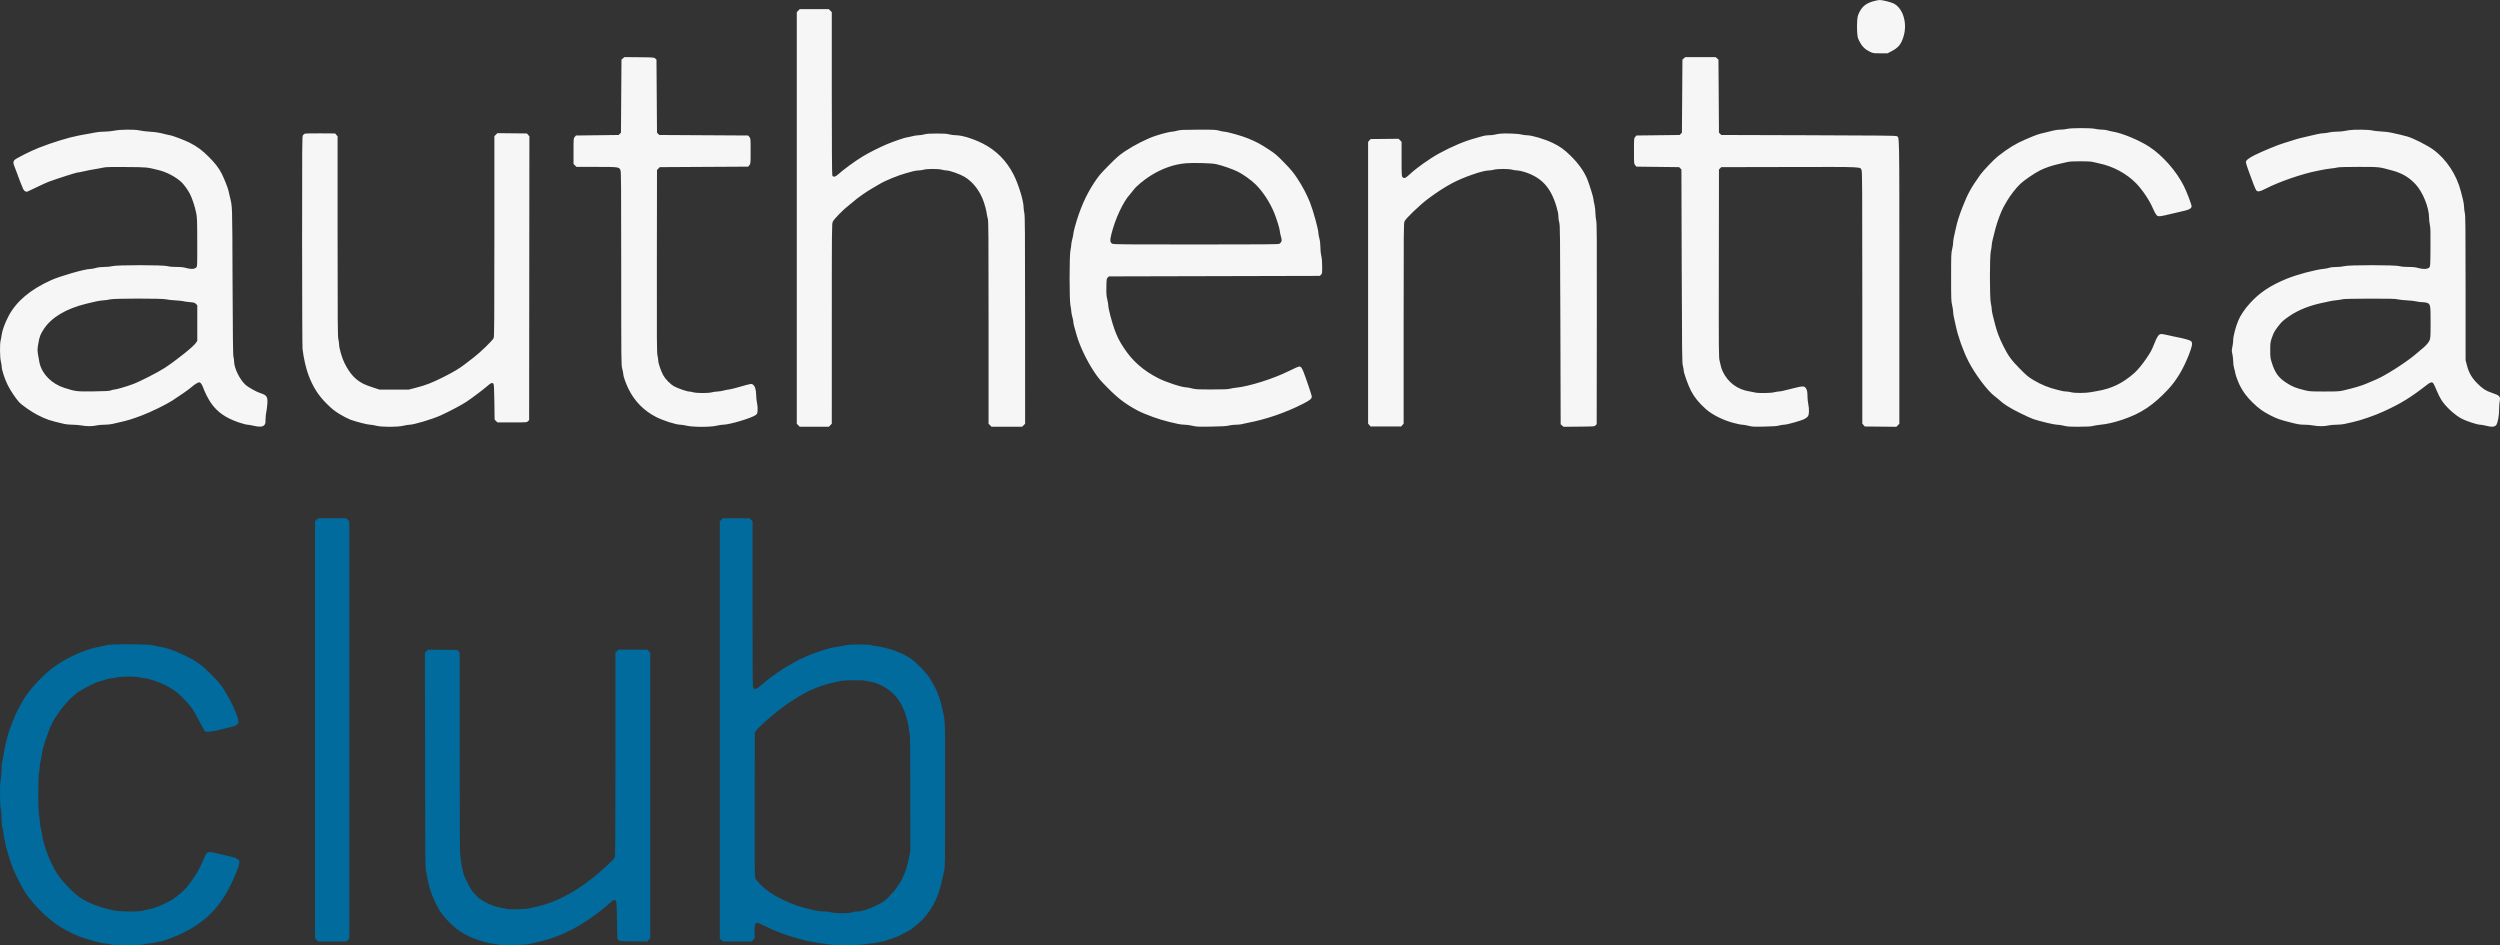 <svg width="164" height="62" viewBox="0 0 164 62" fill="none" xmlns="http://www.w3.org/2000/svg">
<rect x="0" y="0" width="164" height="62" fill="#333333" stroke="none"/>
<path fill-rule="evenodd" clip-rule="evenodd" d="M122.915 0.076C122.434 0.209 122.174 0.407 121.984 0.783C121.872 1.005 121.854 1.074 121.83 1.383C121.815 1.575 121.815 1.899 121.83 2.104C121.854 2.443 121.868 2.497 121.987 2.73C122.145 3.039 122.355 3.245 122.659 3.391C122.878 3.495 122.894 3.497 123.351 3.497H123.818L124.046 3.381C124.528 3.135 124.7 2.932 124.864 2.419C125.141 1.547 124.852 0.552 124.226 0.229C124.053 0.14 123.476 -0.003 123.304 6.35132e-05C123.237 0.001 123.062 0.036 122.915 0.076ZM52.366 0.698L52.269 0.796V14.297V27.799L52.366 27.896L52.463 27.994H53.417H54.371L54.468 27.896L54.565 27.799L54.566 21.241C54.567 14.811 54.568 14.68 54.632 14.539C54.703 14.379 55.358 13.712 55.664 13.486C55.764 13.411 55.907 13.295 55.98 13.227C56.21 13.013 56.874 12.546 57.228 12.35C57.365 12.274 57.584 12.145 57.714 12.065C58.046 11.86 58.962 11.484 59.42 11.366C59.542 11.334 59.736 11.28 59.853 11.246C59.969 11.211 60.141 11.183 60.236 11.182C60.33 11.182 60.489 11.16 60.59 11.133C60.705 11.101 60.927 11.083 61.189 11.083C61.451 11.083 61.673 11.101 61.788 11.133C61.889 11.16 62.031 11.182 62.104 11.183C62.298 11.184 62.985 11.427 63.262 11.593C63.829 11.931 64.283 12.519 64.534 13.242C64.616 13.475 64.698 13.782 64.716 13.923C64.734 14.065 64.772 14.254 64.8 14.345C64.844 14.489 64.85 15.303 64.85 21.154V27.799L64.948 27.896L65.045 27.994H66.049H67.052L67.15 27.896L67.247 27.799L67.246 20.989C67.245 15.161 67.237 14.151 67.196 13.979C67.17 13.869 67.148 13.693 67.147 13.589C67.146 13.175 66.813 12.089 66.493 11.456C66.028 10.539 65.343 9.851 64.446 9.403C63.83 9.096 63.101 8.872 62.715 8.872C62.586 8.872 62.388 8.847 62.276 8.816C62.118 8.772 61.93 8.759 61.455 8.759C60.98 8.759 60.793 8.772 60.635 8.816C60.523 8.847 60.35 8.873 60.252 8.873C60.154 8.873 59.963 8.903 59.827 8.94C59.691 8.976 59.551 9.006 59.517 9.006C59.416 9.006 58.641 9.269 58.21 9.449C57.71 9.658 57.002 10.014 56.592 10.264C56.08 10.575 55.333 11.121 55.004 11.422C54.793 11.615 54.652 11.642 54.598 11.499C54.577 11.444 54.565 9.473 54.565 6.105V0.796L54.468 0.698L54.371 0.6H53.417H52.463L52.366 0.698ZM40.864 3.828L40.769 3.91L40.752 6.306L40.735 8.703L40.66 8.779L40.584 8.855L39.184 8.872L37.784 8.889L37.703 8.983C37.623 9.077 37.623 9.077 37.623 9.915V10.753L37.72 10.851L37.818 10.948H39.12C40.581 10.948 40.616 10.953 40.703 11.164C40.745 11.265 40.752 12.13 40.752 17.62C40.752 23.859 40.753 23.963 40.819 24.193C40.855 24.322 40.885 24.474 40.885 24.53C40.885 24.675 41.048 25.142 41.227 25.508C41.62 26.315 42.243 26.949 43.042 27.355C43.516 27.595 44.345 27.86 44.624 27.86C44.707 27.86 44.9 27.89 45.052 27.927C45.455 28.024 46.6 28.024 47.003 27.927C47.156 27.89 47.353 27.86 47.442 27.86C47.857 27.86 49.34 27.416 49.584 27.218C49.677 27.142 49.687 27.115 49.699 26.899C49.708 26.754 49.692 26.571 49.659 26.426C49.63 26.296 49.605 26.064 49.604 25.911C49.603 25.576 49.528 25.332 49.398 25.236C49.291 25.157 49.3 25.155 48.457 25.396C48.164 25.48 47.88 25.549 47.825 25.55C47.77 25.551 47.614 25.581 47.478 25.617C47.342 25.654 47.154 25.684 47.062 25.684C46.969 25.684 46.811 25.707 46.71 25.734C46.464 25.8 45.725 25.8 45.478 25.734C45.378 25.707 45.252 25.684 45.2 25.684C45.06 25.683 44.45 25.47 44.225 25.344C43.967 25.199 43.654 24.881 43.506 24.612C43.36 24.349 43.182 23.826 43.182 23.663C43.182 23.598 43.159 23.446 43.132 23.327C43.088 23.136 43.082 22.361 43.09 17.13L43.099 11.151L43.191 11.058L43.283 10.965L46.181 10.948L49.079 10.932L49.159 10.838C49.24 10.744 49.24 10.743 49.24 9.91C49.24 9.078 49.24 9.077 49.159 8.983L49.079 8.889L46.164 8.872L43.25 8.855L43.174 8.779L43.099 8.703L43.082 6.31L43.065 3.918L42.989 3.841C42.915 3.766 42.903 3.765 41.936 3.755L40.959 3.746L40.864 3.828ZM110.461 3.829L110.368 3.91L110.351 6.306L110.334 8.703L110.259 8.779L110.183 8.855L108.766 8.872L107.35 8.889L107.269 8.983C107.189 9.077 107.189 9.078 107.189 9.91C107.189 10.743 107.189 10.744 107.269 10.838L107.35 10.932L108.75 10.948L110.15 10.965L110.225 11.041L110.301 11.118L110.32 17.455C110.338 23.211 110.345 23.81 110.395 23.992C110.425 24.103 110.45 24.239 110.45 24.295C110.451 24.467 110.735 25.259 110.933 25.643C111.148 26.061 111.454 26.436 111.906 26.837C112.309 27.196 112.977 27.536 113.655 27.727C113.915 27.8 114.197 27.86 114.281 27.86C114.364 27.86 114.551 27.892 114.697 27.93C114.939 27.994 115.027 27.999 115.743 27.984C116.328 27.972 116.571 27.955 116.707 27.914C116.808 27.885 116.958 27.86 117.042 27.86C117.236 27.86 118.208 27.584 118.387 27.478C118.616 27.343 118.653 27.281 118.667 27.007C118.674 26.858 118.658 26.669 118.626 26.526C118.596 26.396 118.572 26.165 118.572 26.012C118.572 25.689 118.536 25.537 118.434 25.427C118.337 25.322 118.217 25.326 117.743 25.447C117.011 25.634 116.789 25.683 116.674 25.684C116.611 25.684 116.476 25.707 116.376 25.734C116.161 25.792 115.324 25.803 115.144 25.75C115.08 25.731 114.924 25.701 114.796 25.682C113.995 25.566 113.354 25.095 113.014 24.372C112.959 24.255 112.905 24.107 112.894 24.043C112.884 23.978 112.846 23.819 112.811 23.688C112.749 23.457 112.747 23.273 112.756 17.284L112.764 11.118L112.84 11.041L112.916 10.965L117.375 10.956C122.323 10.947 122.023 10.934 122.119 11.164C122.161 11.266 122.167 12.364 122.167 19.535V27.79L122.248 27.884L122.328 27.977L123.364 27.987L124.4 27.997L124.498 27.898L124.597 27.799V18.502C124.597 8.445 124.608 9.038 124.425 8.933C124.362 8.897 123.304 8.886 118.632 8.872L112.916 8.855L112.84 8.779L112.764 8.703L112.748 6.306L112.731 3.91L112.638 3.829L112.544 3.748H111.549H110.554L110.461 3.829ZM135.598 8.456C135.506 8.481 135.314 8.503 135.17 8.503C135.015 8.503 134.819 8.53 134.688 8.567C134.566 8.602 134.309 8.665 134.117 8.707C133.73 8.79 133.589 8.839 132.889 9.139C132.237 9.417 131.742 9.719 131.063 10.252C130.812 10.449 130.099 11.194 129.916 11.451C129.3 12.316 129.079 12.716 128.75 13.561C128.509 14.178 128.401 14.524 128.293 15.017C128.253 15.201 128.199 15.446 128.173 15.56C128.147 15.674 128.125 15.84 128.125 15.928C128.125 16.017 128.095 16.209 128.059 16.357C127.998 16.604 127.993 16.744 127.993 18.182C127.993 19.622 127.998 19.76 128.059 20.018C128.095 20.171 128.125 20.364 128.125 20.446C128.125 20.529 128.147 20.69 128.173 20.804C128.2 20.918 128.253 21.163 128.292 21.347C128.45 22.088 128.769 22.987 129.125 23.691C129.551 24.535 130.389 25.652 130.851 25.993C130.954 26.069 131.098 26.187 131.171 26.256C131.446 26.512 131.857 26.77 132.502 27.09C132.868 27.271 133.265 27.452 133.384 27.491C133.859 27.648 134.755 27.86 134.94 27.861C135.046 27.861 135.244 27.891 135.381 27.927C135.593 27.983 135.742 27.993 136.363 27.993C136.908 27.993 137.147 27.98 137.295 27.942C137.405 27.914 137.63 27.878 137.795 27.862C138.241 27.818 138.701 27.711 139.259 27.522C140.457 27.117 141.269 26.574 142.238 25.533C142.786 24.944 143.239 24.184 143.604 23.238C143.813 22.698 143.844 22.501 143.739 22.389C143.667 22.311 143.334 22.218 142.638 22.081C142.482 22.051 142.236 21.997 142.092 21.961C141.943 21.924 141.787 21.905 141.733 21.917C141.602 21.946 141.503 22.093 141.342 22.497C141.153 22.973 141.084 23.102 140.791 23.531C140.513 23.938 140.209 24.299 139.975 24.502C139.215 25.161 138.508 25.498 137.562 25.654C137.452 25.672 137.28 25.703 137.179 25.724C136.863 25.789 136.121 25.796 135.89 25.736C135.779 25.707 135.623 25.683 135.543 25.683C135.463 25.682 135.338 25.666 135.265 25.646C135.192 25.627 135.047 25.591 134.944 25.567C134.421 25.446 133.89 25.229 133.401 24.936C133.046 24.722 132.947 24.64 132.507 24.194C131.938 23.616 131.737 23.339 131.412 22.686C131.146 22.152 131.001 21.768 130.873 21.263C130.824 21.07 130.755 20.797 130.719 20.656C130.684 20.516 130.655 20.34 130.655 20.265C130.655 20.19 130.63 20.026 130.6 19.9C130.518 19.558 130.517 16.801 130.599 16.464C130.63 16.338 130.655 16.18 130.654 16.112C130.653 15.98 130.726 15.654 130.914 14.95C131.031 14.513 131.289 13.831 131.433 13.579C131.476 13.504 131.575 13.331 131.653 13.193C131.848 12.852 132.271 12.307 132.527 12.067C132.799 11.812 133.451 11.367 133.834 11.174C134.158 11.011 134.611 10.856 135.032 10.764C135.178 10.732 135.414 10.678 135.555 10.643C135.763 10.592 135.94 10.58 136.471 10.58C136.833 10.58 137.182 10.596 137.246 10.615C137.31 10.634 137.512 10.68 137.695 10.717C138.62 10.907 139.524 11.395 140.145 12.042C140.552 12.466 141.01 13.151 141.224 13.656C141.292 13.816 141.383 13.995 141.428 14.054C141.566 14.24 141.551 14.241 142.654 13.978C142.911 13.917 143.232 13.841 143.368 13.809C143.631 13.748 143.769 13.651 143.769 13.529C143.769 13.418 143.449 12.58 143.268 12.217C142.772 11.223 141.869 10.197 140.981 9.619C140.329 9.195 139.213 8.732 138.606 8.635C138.489 8.616 138.33 8.579 138.251 8.552C138.173 8.526 138 8.504 137.868 8.503C137.736 8.503 137.546 8.481 137.445 8.454C137.195 8.386 135.841 8.388 135.598 8.456ZM7.483 8.573C7.31 8.609 7.044 8.636 6.851 8.636C6.668 8.636 6.413 8.659 6.285 8.685C6.157 8.712 5.955 8.75 5.836 8.769C5.717 8.789 5.541 8.82 5.445 8.838C5.349 8.857 5.199 8.886 5.112 8.902C4.483 9.023 3.411 9.353 2.557 9.69C2 9.91 1.022 10.403 0.942 10.505C0.855 10.616 0.859 10.709 0.962 10.954C1.009 11.067 1.085 11.266 1.13 11.397C1.228 11.679 1.422 12.18 1.512 12.381C1.578 12.529 1.692 12.604 1.8 12.568C1.832 12.557 2.105 12.428 2.408 12.28C2.71 12.132 3.069 11.969 3.206 11.918C3.722 11.728 5.002 11.317 5.076 11.318C5.119 11.318 5.281 11.289 5.436 11.252C5.755 11.178 5.991 11.133 6.402 11.067C6.557 11.042 6.752 11.005 6.834 10.984C6.938 10.957 7.386 10.949 8.282 10.957C9.659 10.968 9.602 10.963 10.395 11.156C10.928 11.285 11.524 11.599 11.905 11.95C12.057 12.089 12.349 12.495 12.46 12.72C12.61 13.023 12.779 13.532 12.862 13.931C12.931 14.261 12.935 14.369 12.939 15.879C12.942 17.475 12.942 17.477 12.87 17.549C12.764 17.657 12.528 17.669 12.223 17.583C12.033 17.529 11.878 17.512 11.58 17.512C11.325 17.512 11.117 17.493 10.983 17.458C10.675 17.376 7.682 17.376 7.379 17.457C7.255 17.491 7.045 17.512 6.846 17.512C6.618 17.512 6.447 17.533 6.285 17.579C6.157 17.616 5.988 17.646 5.909 17.646C5.563 17.646 3.942 18.112 3.342 18.384C1.987 18.997 1.079 19.763 0.569 20.721C0.33 21.17 0.145 21.671 0.108 21.973C0.092 22.101 0.061 22.269 0.04 22.346C-0.02 22.56 -0.01 23.445 0.056 23.708C0.085 23.827 0.11 23.978 0.111 24.043C0.112 24.261 0.306 24.858 0.51 25.267C0.683 25.616 1.019 26.12 1.255 26.383C1.426 26.573 2.083 27.03 2.461 27.22C3.07 27.527 3.249 27.587 4.228 27.813C4.342 27.839 4.582 27.861 4.761 27.861C4.94 27.862 5.207 27.884 5.353 27.911C5.691 27.973 6.063 27.972 6.319 27.91C6.428 27.883 6.667 27.861 6.849 27.861C7.031 27.861 7.263 27.839 7.365 27.812C7.467 27.786 7.7 27.732 7.883 27.692C8.353 27.59 8.702 27.482 9.314 27.249C9.913 27.021 10.892 26.543 11.304 26.277C11.848 25.927 12.38 25.552 12.576 25.383C12.782 25.204 12.985 25.081 13.073 25.081C13.155 25.081 13.247 25.207 13.326 25.427C13.439 25.741 13.672 26.198 13.848 26.448C14.265 27.04 14.815 27.424 15.656 27.708C15.903 27.791 16.159 27.86 16.227 27.86C16.294 27.86 16.481 27.892 16.643 27.931C17.021 28.021 17.235 28.006 17.342 27.88C17.409 27.802 17.419 27.753 17.42 27.515C17.42 27.364 17.441 27.15 17.467 27.04C17.492 26.929 17.524 26.687 17.537 26.502C17.57 26.022 17.504 25.921 17.07 25.785C16.831 25.71 16.28 25.402 16.113 25.252C15.723 24.899 15.355 24.143 15.355 23.696C15.355 23.601 15.337 23.47 15.315 23.406C15.284 23.317 15.27 22.119 15.255 18.433C15.235 13.17 15.25 13.622 15.067 12.857C15.039 12.738 15.003 12.579 14.988 12.506C14.954 12.338 14.704 11.71 14.548 11.4C14.363 11.033 14.131 10.729 13.719 10.312C13.275 9.863 12.951 9.622 12.443 9.362C12.11 9.192 11.261 8.872 11.143 8.872C11.116 8.872 10.985 8.843 10.853 8.807C10.458 8.702 10.235 8.665 9.797 8.637C9.568 8.622 9.283 8.586 9.164 8.557C8.846 8.48 7.883 8.489 7.483 8.573ZM77.232 8.572C77.113 8.606 76.969 8.634 76.91 8.635C76.749 8.639 76.264 8.759 75.801 8.911C75.254 9.089 74.395 9.524 73.816 9.913C73.417 10.182 73.271 10.308 72.737 10.847C72.191 11.397 72.08 11.528 71.786 11.971C71.235 12.802 70.834 13.72 70.511 14.886C70.455 15.091 70.409 15.302 70.409 15.355C70.409 15.409 70.379 15.558 70.342 15.687C70.306 15.816 70.276 15.982 70.275 16.055C70.275 16.129 70.251 16.287 70.223 16.407C70.146 16.729 70.146 19.735 70.223 20.057C70.251 20.177 70.275 20.335 70.275 20.409C70.276 20.483 70.306 20.649 70.342 20.777C70.379 20.906 70.409 21.057 70.409 21.112C70.409 21.215 70.469 21.452 70.647 22.05C70.856 22.75 71.294 23.659 71.768 24.378C72.044 24.796 72.168 24.943 72.655 25.435C73.364 26.151 73.81 26.489 74.62 26.926C75.083 27.175 76.077 27.534 76.7 27.677C76.91 27.725 77.175 27.786 77.289 27.812C77.403 27.839 77.593 27.86 77.711 27.86C77.829 27.86 78.058 27.892 78.219 27.93C78.49 27.995 78.582 27.999 79.461 27.985C80.187 27.972 80.458 27.956 80.611 27.915C80.721 27.886 80.93 27.861 81.077 27.861C81.224 27.861 81.396 27.845 81.46 27.825C81.524 27.806 81.688 27.769 81.826 27.743C83.058 27.512 84.369 27.06 85.497 26.479C85.954 26.244 86.053 26.159 86.053 26.001C86.053 25.936 85.631 24.689 85.503 24.378C85.396 24.114 85.337 24.043 85.228 24.043C85.182 24.043 84.874 24.178 84.542 24.344C83.547 24.842 81.921 25.355 81.088 25.433C80.965 25.445 80.785 25.475 80.688 25.501C80.553 25.538 80.265 25.549 79.479 25.548C78.558 25.548 78.421 25.541 78.2 25.482C78.064 25.445 77.912 25.416 77.861 25.416C77.546 25.416 76.506 25.079 75.968 24.803C74.998 24.307 74.282 23.675 73.73 22.831C73.418 22.353 73.31 22.141 73.12 21.631C72.949 21.169 72.706 20.248 72.706 20.059C72.706 19.988 72.675 19.798 72.637 19.637C72.579 19.392 72.57 19.261 72.579 18.815C72.588 18.314 72.593 18.28 72.665 18.208L72.741 18.132L79.662 18.115L86.584 18.098L86.659 18.022C86.731 17.95 86.735 17.92 86.734 17.486C86.734 17.169 86.716 16.952 86.676 16.786C86.642 16.644 86.618 16.409 86.618 16.216C86.618 15.998 86.595 15.805 86.551 15.639C86.515 15.502 86.486 15.342 86.486 15.282C86.486 15.048 86.14 13.792 85.934 13.276C85.728 12.759 85.432 12.199 85.104 11.704C84.844 11.312 84.694 11.13 84.248 10.672C83.76 10.172 83.658 10.085 83.221 9.799C82.674 9.441 82.446 9.32 81.875 9.081C81.485 8.918 80.493 8.638 80.306 8.638C80.254 8.638 80.106 8.608 79.978 8.571C79.765 8.509 79.652 8.504 78.597 8.507C77.592 8.51 77.422 8.518 77.232 8.572ZM154.104 8.539C154.013 8.554 153.848 8.582 153.738 8.602C153.628 8.621 153.411 8.638 153.256 8.638C153.1 8.638 152.89 8.661 152.79 8.688C152.689 8.715 152.532 8.738 152.441 8.738C152.35 8.738 152.155 8.767 152.008 8.802C151.861 8.837 151.659 8.884 151.558 8.905C151.042 9.017 150.675 9.112 150.36 9.219C150.167 9.283 149.928 9.358 149.827 9.385C149.521 9.466 148.376 9.938 147.903 10.177C147.489 10.387 147.331 10.517 147.331 10.646C147.331 10.697 147.415 10.963 147.517 11.237C147.619 11.511 147.76 11.891 147.83 12.081C147.9 12.271 147.983 12.456 148.015 12.491C148.111 12.598 148.257 12.57 148.634 12.374C149.488 11.93 151.042 11.393 152.007 11.21C152.099 11.193 152.279 11.157 152.407 11.13C152.535 11.104 152.775 11.068 152.939 11.05C153.104 11.033 153.291 11.003 153.355 10.983C153.427 10.962 153.95 10.948 154.727 10.948C156.104 10.948 156.044 10.942 156.934 11.186C157.578 11.363 158.02 11.621 158.448 12.074C158.93 12.583 159.347 13.608 159.347 14.283C159.347 14.417 159.37 14.627 159.398 14.749C159.44 14.932 159.447 15.191 159.439 16.224C159.43 17.466 159.429 17.478 159.356 17.551C159.248 17.66 158.962 17.673 158.644 17.583C158.454 17.529 158.299 17.512 158.001 17.512C157.746 17.512 157.538 17.493 157.404 17.458C157.096 17.376 154.103 17.376 153.8 17.457C153.679 17.49 153.462 17.513 153.267 17.514C153.066 17.515 152.888 17.534 152.806 17.564C152.733 17.591 152.583 17.622 152.473 17.632C151.887 17.687 150.653 18.017 149.968 18.302C148.906 18.744 148.215 19.209 147.591 19.899C147.246 20.28 146.97 20.692 146.828 21.036C146.66 21.443 146.499 22.057 146.499 22.291C146.499 22.406 146.474 22.611 146.445 22.747C146.395 22.974 146.395 23.012 146.445 23.232C146.474 23.363 146.499 23.582 146.499 23.72C146.499 23.875 146.524 24.05 146.565 24.182C146.601 24.299 146.631 24.421 146.631 24.453C146.632 24.546 146.812 25.044 146.929 25.278C147.147 25.711 147.394 26.041 147.783 26.417C148.195 26.816 148.447 26.996 148.961 27.259C149.379 27.472 149.544 27.53 150.258 27.712C150.747 27.837 150.888 27.86 151.162 27.86C151.34 27.86 151.603 27.883 151.746 27.91C152.073 27.973 152.479 27.973 152.74 27.91C152.849 27.883 153.086 27.861 153.265 27.861C153.445 27.861 153.684 27.839 153.798 27.812C153.912 27.786 154.154 27.731 154.337 27.691C154.89 27.569 155.767 27.265 156.384 26.982C157.501 26.47 158.139 26.077 159.225 25.232C159.432 25.07 159.538 25.046 159.622 25.139C159.651 25.172 159.748 25.379 159.837 25.6C159.926 25.821 160.073 26.115 160.164 26.253C160.455 26.699 161.063 27.252 161.508 27.477C161.811 27.63 162.512 27.86 162.677 27.86C162.761 27.86 162.941 27.89 163.077 27.927C163.46 28.029 163.674 28.009 163.766 27.861C163.858 27.711 163.94 27.26 163.94 26.898C163.94 26.696 163.957 26.448 163.977 26.344C164.045 26.006 163.985 25.94 163.454 25.765C163.071 25.639 162.853 25.497 162.509 25.149C162.138 24.774 161.957 24.455 161.825 23.944L161.743 23.628L161.742 18.904C161.741 14.897 161.734 14.15 161.693 13.979C161.666 13.869 161.644 13.69 161.644 13.581C161.644 13.473 161.612 13.262 161.575 13.113C161.537 12.963 161.475 12.72 161.438 12.573C161.159 11.466 160.477 10.435 159.612 9.809C159.229 9.532 158.339 9.08 157.949 8.964C157.681 8.885 157.327 8.8 156.8 8.69C156.672 8.664 156.395 8.633 156.185 8.623C155.974 8.613 155.712 8.583 155.602 8.555C155.383 8.5 154.408 8.49 154.104 8.539ZM19.994 8.771C19.955 8.787 19.898 8.835 19.869 8.877C19.82 8.947 19.816 9.564 19.818 15.803C19.819 19.571 19.832 22.758 19.846 22.887C19.913 23.469 20.068 24.157 20.232 24.595C20.532 25.395 20.888 25.952 21.452 26.505C21.783 26.831 21.943 26.958 22.28 27.165C22.51 27.306 22.824 27.468 22.978 27.526C23.365 27.669 24.108 27.86 24.282 27.861C24.361 27.861 24.538 27.891 24.675 27.927C25.039 28.023 26.068 28.023 26.466 27.927C26.619 27.89 26.803 27.86 26.877 27.86C27.159 27.86 28.38 27.492 28.936 27.239C29.474 26.994 30.3 26.555 30.6 26.355C30.974 26.106 31.717 25.546 31.972 25.321C32.199 25.121 32.284 25.086 32.359 25.162C32.407 25.21 32.416 25.361 32.431 26.37L32.447 27.524L32.54 27.617L32.632 27.71H33.596C34.554 27.71 34.559 27.709 34.635 27.633L34.711 27.557L34.719 18.25L34.728 8.943L34.647 8.849L34.567 8.755L33.597 8.745L32.628 8.735L32.529 8.835L32.431 8.934V15.501C32.431 21.05 32.423 22.086 32.384 22.177C32.314 22.338 31.503 23.124 31.049 23.469C30.83 23.636 30.574 23.832 30.48 23.905C30.144 24.168 29.739 24.409 29.085 24.737C28.329 25.117 27.953 25.263 27.288 25.435L26.822 25.556L25.857 25.556L24.892 25.557L24.459 25.415C24.221 25.337 23.951 25.236 23.86 25.189C23.308 24.911 22.952 24.523 22.6 23.818C22.435 23.489 22.246 22.838 22.244 22.595C22.244 22.516 22.221 22.361 22.195 22.251C22.154 22.079 22.146 21.103 22.146 15.496L22.146 8.943L22.065 8.849L21.985 8.755L21.025 8.748C20.497 8.744 20.033 8.754 19.994 8.771ZM98.385 8.772C98.257 8.788 98.1 8.817 98.036 8.836C97.972 8.856 97.811 8.872 97.679 8.872C97.547 8.872 97.375 8.893 97.296 8.92C97.218 8.946 97.006 9.006 96.825 9.054C96.1 9.245 95.276 9.591 94.391 10.073C93.774 10.41 92.887 11.043 92.457 11.454C92.213 11.686 92.094 11.73 92.005 11.62C91.949 11.55 91.944 11.46 91.944 10.423V9.302L91.846 9.203L91.747 9.104L90.828 9.113L89.908 9.123L89.828 9.217L89.748 9.311V18.55V27.79L89.828 27.884L89.908 27.977H90.912H91.917L91.997 27.884L92.078 27.79L92.078 21.219C92.079 14.936 92.082 14.643 92.14 14.515C92.227 14.321 93.127 13.46 93.671 13.048C94.2 12.648 94.782 12.271 95.273 12.01C96 11.624 97.269 11.183 97.657 11.182C97.746 11.182 97.902 11.16 98.002 11.133C98.118 11.101 98.339 11.083 98.601 11.083C98.863 11.083 99.085 11.101 99.201 11.133C99.301 11.16 99.455 11.182 99.541 11.182C99.628 11.183 99.845 11.229 100.024 11.287C101.121 11.637 101.729 12.295 102.097 13.531C102.193 13.851 102.23 14.035 102.23 14.194C102.23 14.315 102.256 14.497 102.287 14.599C102.339 14.769 102.345 15.286 102.361 21.308L102.379 27.833L102.474 27.915L102.569 27.997L103.58 27.987C104.582 27.978 104.592 27.977 104.667 27.901L104.743 27.825L104.751 21.254C104.759 15.483 104.754 14.655 104.71 14.458C104.682 14.335 104.659 14.109 104.659 13.956C104.659 13.793 104.631 13.567 104.593 13.41C104.557 13.262 104.527 13.099 104.527 13.046C104.526 12.949 104.306 12.231 104.148 11.811C103.956 11.301 103.577 10.757 103.049 10.233C102.628 9.816 102.327 9.6 101.85 9.372C101.321 9.119 100.486 8.872 100.158 8.872C100.062 8.872 99.902 8.85 99.804 8.824C99.584 8.765 98.701 8.732 98.385 8.772ZM79.762 10.763C80.185 10.858 80.827 11.08 81.182 11.253C81.54 11.427 82.095 11.823 82.376 12.104C82.846 12.573 83.29 13.249 83.57 13.92C83.736 14.32 83.956 15.024 83.956 15.158C83.956 15.205 83.988 15.36 84.026 15.503C84.088 15.73 84.092 15.773 84.052 15.857C84.026 15.91 83.968 15.972 83.923 15.995C83.857 16.029 82.728 16.038 78.454 16.038C73.792 16.039 73.056 16.032 72.974 15.99C72.815 15.907 72.802 15.781 72.907 15.358C73.155 14.358 73.678 13.237 74.119 12.757C74.178 12.692 74.296 12.547 74.381 12.434C74.547 12.211 75.057 11.788 75.469 11.529C76.221 11.057 77.008 10.778 77.782 10.711C78.263 10.669 79.485 10.701 79.762 10.763ZM10.89 19.635C10.994 19.661 11.268 19.692 11.5 19.704C11.731 19.716 11.971 19.741 12.032 19.76C12.093 19.779 12.283 19.806 12.454 19.82C12.728 19.843 12.774 19.856 12.853 19.936L12.942 20.026V21.188V22.351L12.864 22.478C12.719 22.713 11.602 23.611 10.804 24.136C10.356 24.429 9.144 25.047 8.698 25.208C8.254 25.369 7.635 25.549 7.521 25.551C7.464 25.552 7.357 25.577 7.284 25.607C7.174 25.652 6.976 25.664 6.137 25.675C5.022 25.689 4.973 25.683 4.22 25.444C3.394 25.181 2.76 24.543 2.593 23.808C2.566 23.688 2.522 23.443 2.495 23.264C2.449 22.959 2.45 22.91 2.509 22.56C2.59 22.086 2.641 21.949 2.86 21.608C3.358 20.832 4.329 20.248 5.661 19.924C6.392 19.745 6.477 19.729 6.779 19.704C6.941 19.691 7.143 19.661 7.228 19.638C7.464 19.572 10.63 19.57 10.89 19.635ZM157.278 19.635C157.382 19.661 157.661 19.692 157.899 19.703C158.137 19.715 158.414 19.746 158.515 19.773C158.615 19.8 158.792 19.822 158.907 19.823C159.022 19.823 159.168 19.845 159.232 19.872C159.436 19.957 159.447 20.024 159.447 21.163C159.447 22.285 159.446 22.29 159.218 22.564C159.095 22.711 158.975 22.818 158.381 23.308C157.746 23.834 156.427 24.667 155.868 24.897C155.722 24.957 155.445 25.075 155.253 25.159C154.928 25.301 154.477 25.435 153.735 25.611C153.462 25.676 153.337 25.683 152.488 25.683C151.654 25.683 151.51 25.676 151.259 25.616C150.598 25.457 150.365 25.363 149.954 25.091C149.462 24.765 149.241 24.455 149.032 23.799C148.935 23.493 148.928 23.44 148.928 22.971C148.928 22.504 148.935 22.449 149.024 22.19C149.15 21.826 149.2 21.732 149.429 21.43C149.672 21.111 149.77 21.021 150.166 20.747C150.781 20.322 151.546 20.022 152.484 19.838C152.619 19.812 152.783 19.776 152.85 19.758C152.918 19.74 153.115 19.71 153.289 19.692C153.463 19.673 153.65 19.644 153.705 19.626C153.762 19.608 154.51 19.593 155.448 19.591C156.75 19.589 157.129 19.598 157.278 19.635Z" fill="#F6F6F6"/>
<path fill-rule="evenodd" clip-rule="evenodd" d="M20.763 34.099L20.666 34.198V47.88V61.561L20.763 61.66L20.859 61.759H21.79H22.721L22.818 61.66L22.915 61.561V47.88V34.198L22.818 34.099L22.721 34H21.79H20.859L20.763 34.099ZM47.314 34.099L47.218 34.198V47.88V61.561L47.314 61.66L47.411 61.759H48.358H49.306L49.403 61.66L49.499 61.561V61.124C49.499 60.455 49.546 60.425 50.126 60.723C50.788 61.064 51.696 61.405 52.392 61.574C52.593 61.623 52.82 61.684 52.898 61.711C52.976 61.737 53.095 61.759 53.162 61.76C53.23 61.76 53.396 61.791 53.531 61.828C53.666 61.865 53.852 61.895 53.944 61.895C54.036 61.895 54.194 61.918 54.294 61.946C54.557 62.018 56.445 62.018 56.708 61.946C56.807 61.918 56.986 61.895 57.104 61.894C57.222 61.894 57.43 61.863 57.565 61.826C57.7 61.789 57.843 61.759 57.882 61.759C57.959 61.759 58.657 61.532 58.873 61.437C59.136 61.321 59.668 61.037 59.787 60.95C59.854 60.9 60.052 60.74 60.226 60.595C60.995 59.953 61.553 58.943 61.797 57.755C61.837 57.559 61.899 57.282 61.934 57.14C61.996 56.89 61.998 56.714 61.999 52.1C62 46.764 62.025 47.416 61.773 46.318C61.623 45.666 61.389 45.113 61.007 44.507C60.768 44.129 60.119 43.46 59.736 43.197C59.17 42.808 58.31 42.5 57.468 42.384C57.332 42.365 57.168 42.334 57.105 42.315C56.955 42.27 55.7 42.27 55.55 42.315C55.486 42.334 55.286 42.371 55.104 42.397C54.922 42.423 54.684 42.463 54.575 42.485C54.295 42.542 53.19 42.914 52.972 43.025C52.871 43.076 52.7 43.153 52.591 43.197C52.482 43.241 52.34 43.309 52.277 43.349C52.213 43.389 51.997 43.51 51.797 43.619C51.281 43.899 50.448 44.487 50.048 44.855C49.673 45.198 49.515 45.265 49.418 45.123C49.372 45.056 49.367 44.478 49.367 39.623V34.198L49.27 34.099L49.174 34H48.292H47.411L47.314 34.099ZM7.522 42.276C7.232 42.288 6.976 42.309 6.955 42.323C6.934 42.337 6.808 42.37 6.674 42.397C6.102 42.514 5.912 42.564 5.505 42.71C4.943 42.911 4.19 43.3 3.654 43.664C2.904 44.174 1.777 45.387 1.471 46.013C1.421 46.116 1.32 46.299 1.248 46.42C1.176 46.542 1.076 46.74 1.026 46.861C0.976 46.983 0.875 47.227 0.802 47.404C0.729 47.582 0.623 47.88 0.567 48.066C0.429 48.52 0.232 49.372 0.232 49.514C0.232 49.576 0.202 49.734 0.165 49.865C0.116 50.042 0.099 50.205 0.099 50.509C0.098 50.747 0.078 51.002 0.05 51.12C-0.017 51.406 -0.017 52.736 0.05 53.021C0.079 53.14 0.099 53.399 0.1 53.648C0.101 53.96 0.118 54.14 0.166 54.325C0.202 54.464 0.232 54.624 0.232 54.681C0.232 54.739 0.254 54.869 0.281 54.972C0.308 55.075 0.33 55.197 0.33 55.243C0.331 55.356 0.569 56.196 0.715 56.601C0.876 57.048 0.94 57.193 1.211 57.742C1.598 58.527 1.923 58.985 2.576 59.666C3.454 60.584 4.47 61.217 5.654 61.584C6.28 61.778 6.752 61.895 6.914 61.895C6.976 61.895 7.108 61.918 7.208 61.946C7.349 61.984 7.606 61.996 8.333 61.996C9.059 61.996 9.317 61.984 9.457 61.946C9.557 61.918 9.706 61.895 9.787 61.894C9.869 61.894 10.047 61.863 10.182 61.826C10.317 61.789 10.463 61.759 10.507 61.759C10.677 61.759 11.592 61.413 12.072 61.167C13.557 60.406 14.436 59.494 15.195 57.927C15.426 57.45 15.655 56.873 15.695 56.668C15.752 56.377 15.605 56.284 14.83 56.119C14.739 56.1 14.485 56.04 14.265 55.986C13.612 55.826 13.58 55.837 13.382 56.312C13.094 57.004 12.856 57.416 12.411 57.998C12.132 58.364 11.994 58.498 11.54 58.846C11.088 59.193 10.277 59.553 9.72 59.654C9.603 59.676 9.433 59.715 9.343 59.742C9.082 59.82 7.814 59.81 7.48 59.727C7.34 59.692 7.078 59.629 6.897 59.587C6.51 59.496 5.782 59.206 5.463 59.015C5.098 58.795 4.871 58.603 4.41 58.122C3.907 57.596 3.647 57.213 3.326 56.529C3.044 55.927 2.745 54.96 2.744 54.645C2.744 54.592 2.714 54.451 2.678 54.333C2.641 54.212 2.612 54.019 2.611 53.892C2.61 53.767 2.588 53.574 2.562 53.462C2.493 53.168 2.493 50.973 2.562 50.679C2.588 50.567 2.61 50.384 2.611 50.272C2.612 50.16 2.642 49.961 2.678 49.831C2.715 49.7 2.745 49.555 2.745 49.508C2.745 49.208 3.121 48.054 3.415 47.453C3.739 46.791 4.447 45.921 5.026 45.475C5.338 45.234 6.136 44.818 6.491 44.71C7.065 44.536 7.262 44.486 7.374 44.486C7.437 44.485 7.571 44.463 7.671 44.435C7.888 44.375 8.881 44.364 9.06 44.42C9.124 44.44 9.302 44.469 9.457 44.486C9.992 44.544 10.864 44.899 11.437 45.292C11.777 45.526 12.358 46.125 12.635 46.527C12.742 46.683 12.957 47.066 13.112 47.379C13.279 47.714 13.423 47.962 13.464 47.985C13.504 48.007 13.599 48.015 13.686 48.004C14.068 47.956 14.282 47.918 14.45 47.868C14.55 47.838 14.773 47.782 14.946 47.743C15.496 47.62 15.64 47.538 15.64 47.349C15.64 47.042 15.185 46.014 14.737 45.309C14.502 44.939 14.365 44.77 13.963 44.355C13.237 43.605 12.825 43.313 11.904 42.896C11.291 42.618 10.859 42.48 10.35 42.4C10.268 42.387 10.126 42.355 10.036 42.331C9.839 42.277 8.334 42.244 7.522 42.276ZM27.972 42.718L27.874 42.818L27.883 49.854C27.891 56.45 27.895 56.906 27.95 57.161C27.983 57.31 28.032 57.562 28.061 57.721C28.183 58.397 28.522 59.25 28.89 59.809C29.017 60.001 29.241 60.264 29.499 60.523C29.84 60.864 29.976 60.974 30.318 61.182C30.579 61.341 30.872 61.485 31.126 61.579C31.595 61.753 32.107 61.895 32.266 61.895C32.328 61.895 32.467 61.918 32.575 61.947C32.736 61.99 32.937 61.998 33.638 61.988C34.53 61.976 34.566 61.972 35.298 61.793C35.964 61.63 36.297 61.527 36.631 61.382C36.807 61.306 37.048 61.201 37.166 61.15C37.984 60.793 39.278 59.919 40.017 59.223C40.136 59.112 40.237 59.044 40.286 59.044C40.451 59.044 40.455 59.069 40.472 60.372C40.489 61.581 40.489 61.588 40.564 61.665C40.638 61.741 40.653 61.742 41.549 61.752L42.458 61.762L42.556 61.661L42.655 61.561V52.189V42.818L42.558 42.719L42.461 42.62H41.514H40.566L40.47 42.719L40.373 42.818V49.473C40.373 54.993 40.365 56.147 40.328 56.237C40.284 56.346 40.084 56.545 39.461 57.103C38.101 58.322 36.638 59.145 35.264 59.464C34.585 59.622 34.504 59.633 33.945 59.647C33.527 59.656 33.33 59.647 33.168 59.609C33.048 59.581 32.883 59.548 32.801 59.537C32.559 59.504 32.107 59.332 31.764 59.142C31.506 58.999 31.389 58.907 31.17 58.673C30.932 58.419 30.868 58.322 30.661 57.903C30.531 57.639 30.415 57.364 30.403 57.292C30.391 57.22 30.352 57.064 30.318 56.945C30.283 56.827 30.255 56.658 30.254 56.572C30.253 56.485 30.231 56.323 30.205 56.211C30.164 56.036 30.157 55.054 30.156 49.417L30.156 42.827L30.076 42.732L29.996 42.636L29.033 42.627L28.07 42.617L27.972 42.718ZM56.774 44.656C56.837 44.675 56.99 44.707 57.114 44.727C57.646 44.813 58.236 45.135 58.659 45.57C58.955 45.876 59.134 46.169 59.344 46.692C59.458 46.976 59.617 47.607 59.618 47.782C59.619 47.845 59.641 47.988 59.667 48.1C59.708 48.272 59.715 48.899 59.716 52.071L59.717 55.837L59.635 56.248C59.416 57.354 59.069 58.048 58.378 58.757C58.023 59.122 58.001 59.138 57.534 59.375C57.013 59.639 56.541 59.791 56.238 59.791C56.139 59.791 55.977 59.818 55.879 59.85C55.632 59.931 54.83 59.93 54.537 59.848C54.414 59.813 54.212 59.791 54.024 59.791C53.671 59.791 53.058 59.654 52.26 59.398C51.724 59.225 50.961 58.853 50.491 58.535C50.098 58.269 49.619 57.797 49.549 57.605C49.503 57.482 49.499 56.938 49.507 52.762L49.516 48.058L49.598 47.939C49.793 47.66 50.785 46.791 51.467 46.303C51.934 45.969 52.706 45.495 53.037 45.338C53.605 45.07 54.298 44.835 54.773 44.75C54.882 44.73 55.046 44.695 55.137 44.671C55.341 44.618 56.607 44.606 56.774 44.656Z" fill="#006B9C"/>
</svg>
